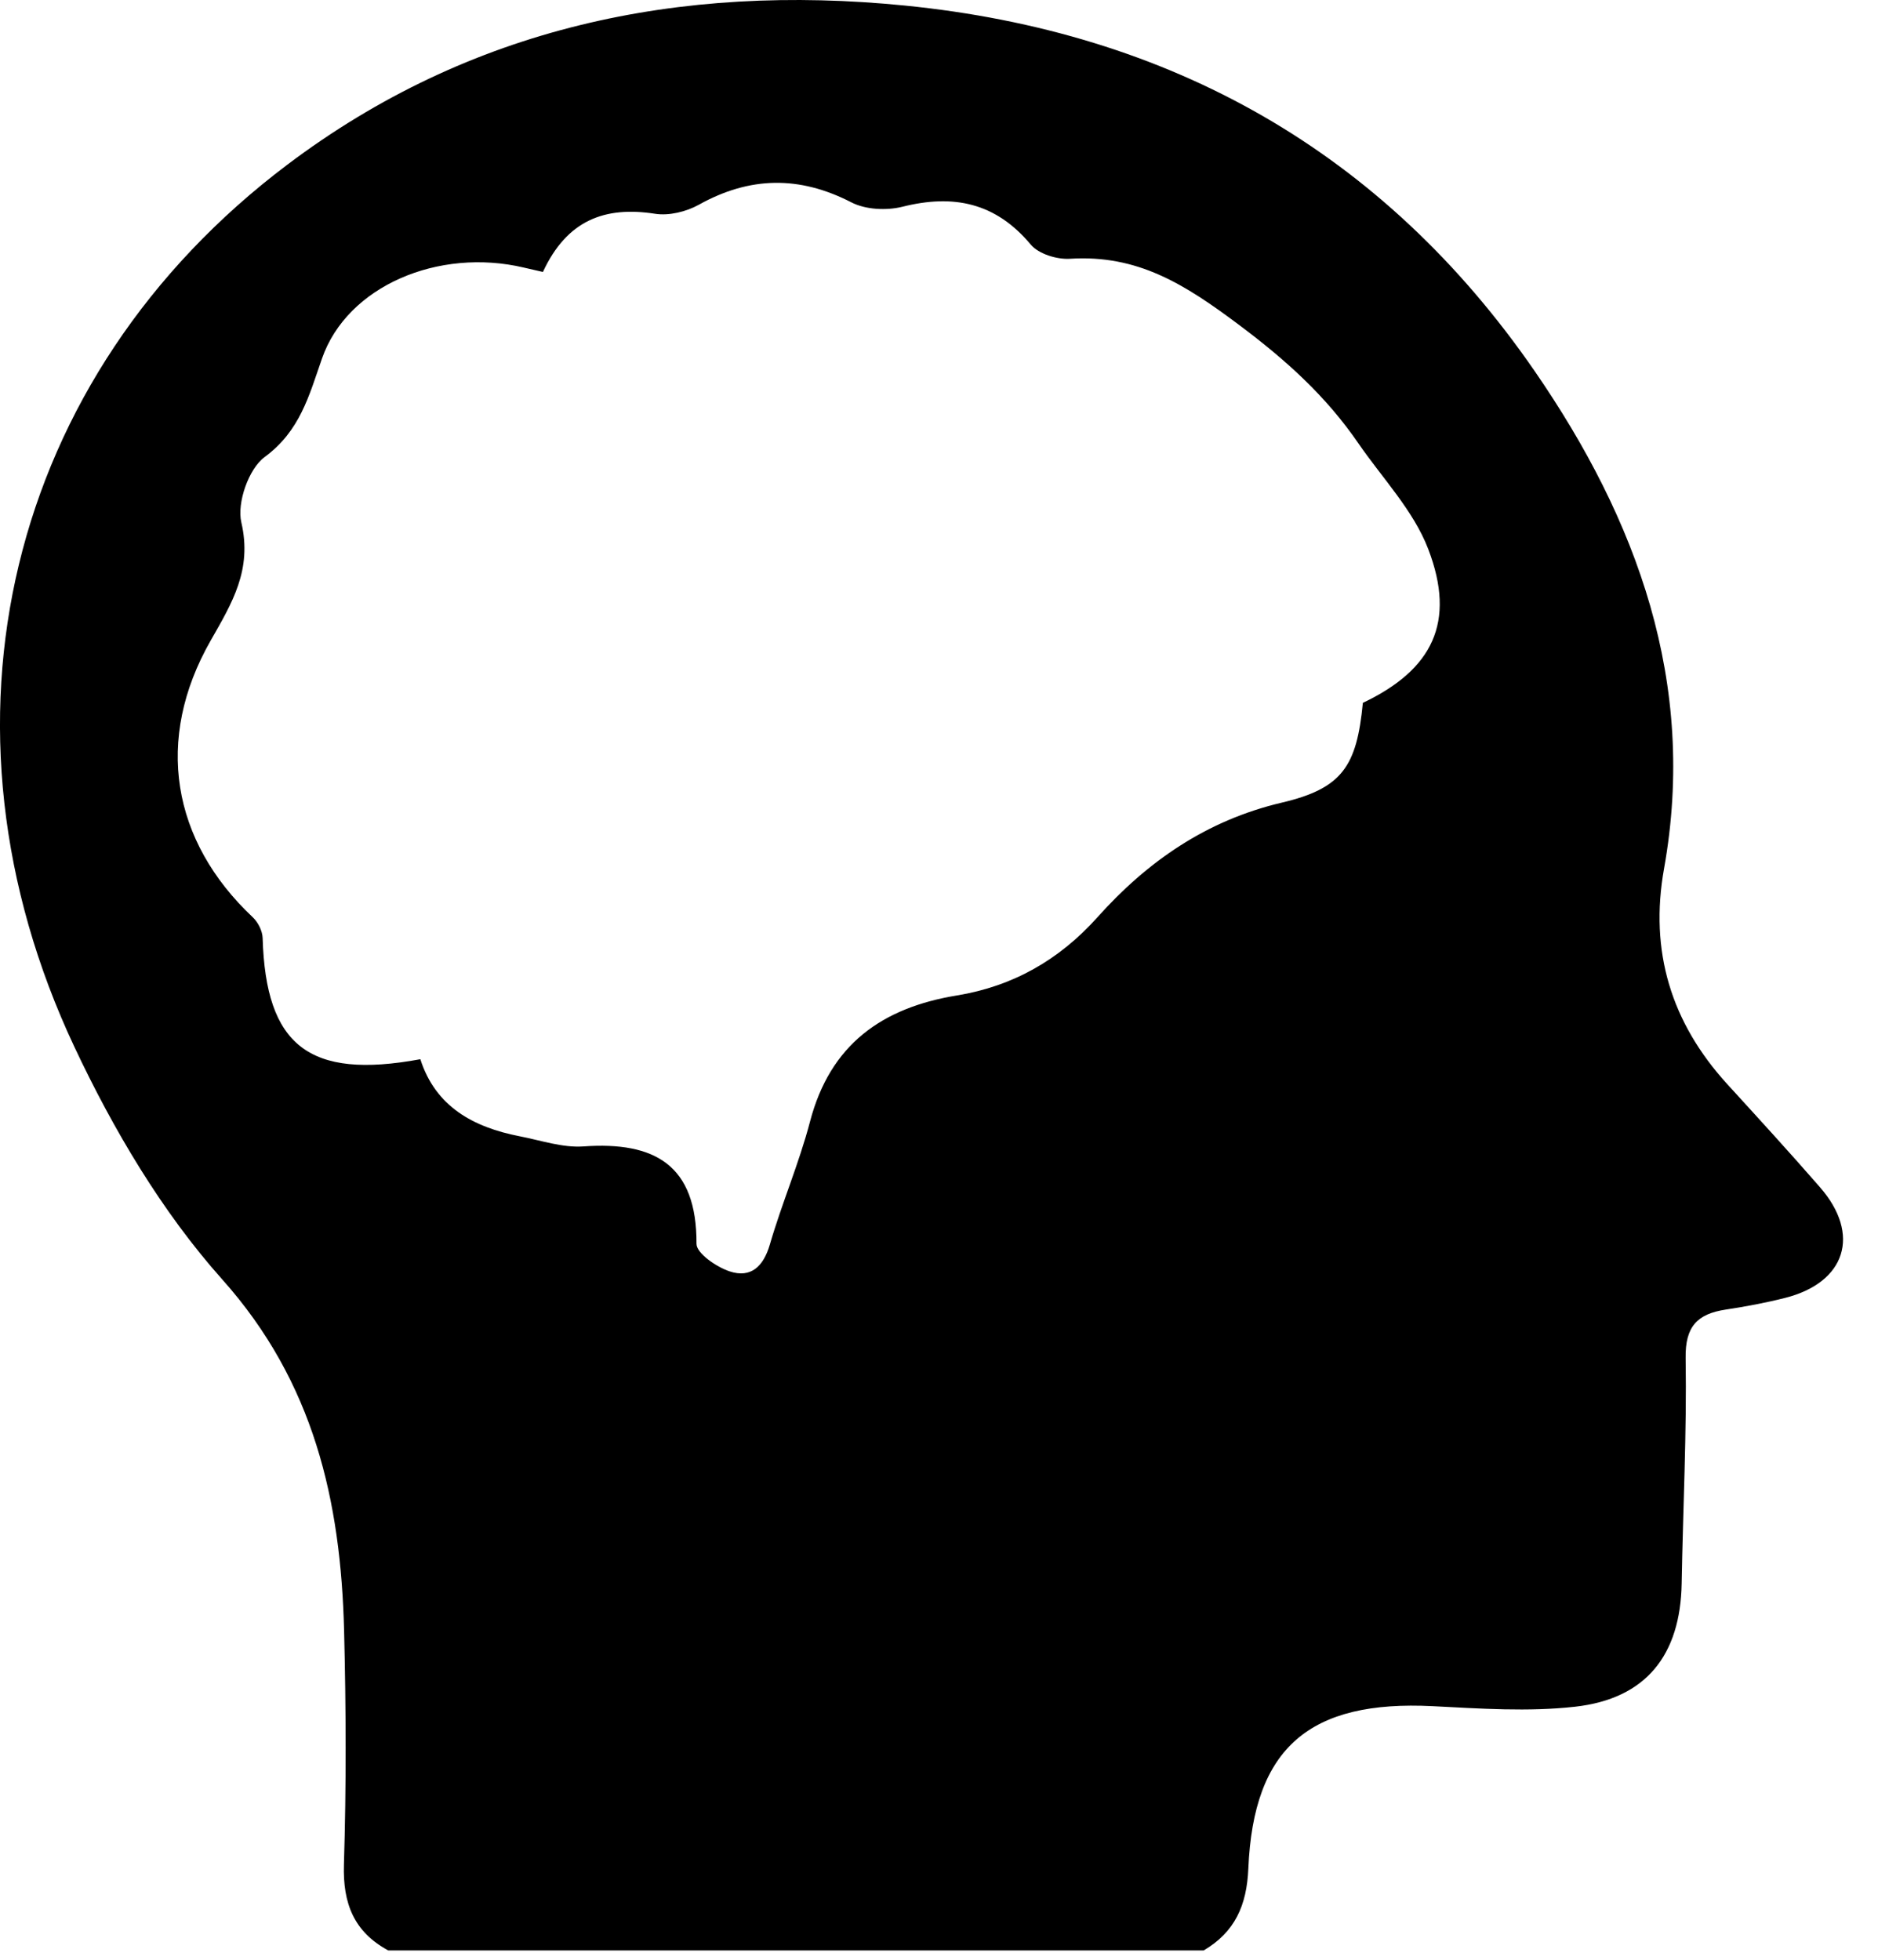 <?xml version="1.0" encoding="UTF-8"?>
<svg width="46px" height="48px" viewBox="0 0 46 48" version="1.1" xmlns="http://www.w3.org/2000/svg" xmlns:xlink="http://www.w3.org/1999/xlink">
    <!-- Generator: Sketch 49.3 (51167) - http://www.bohemiancoding.com/sketch -->
    <title>brain</title>
    <desc>Created with Sketch.</desc>
    <defs></defs>
    <g id="brain">
        <path d="M29.484,47.771 L9.509,47.771 C8.669,47.316 8.395,46.62 8.424,45.669 C8.483,43.758 8.476,41.843 8.428,39.932 C8.347,36.761 7.692,33.857 5.445,31.338 C3.964,29.679 2.776,27.668 1.823,25.643 C-1.888,17.758 0.171,9.211 7.04,4.032 C11.501,0.669 16.639,-0.414 22.163,0.136 C28.668,0.785 33.879,3.708 37.589,9.087 C40.099,12.727 41.573,16.727 40.76,21.271 C40.397,23.296 40.931,25.044 42.309,26.555 C43.072,27.391 43.837,28.226 44.58,29.08 C45.586,30.234 45.212,31.412 43.725,31.789 C43.247,31.91 42.759,32.001 42.271,32.075 C41.578,32.18 41.276,32.485 41.288,33.26 C41.317,35.1 41.223,36.942 41.191,38.783 C41.16,40.535 40.322,41.607 38.58,41.802 C37.434,41.93 36.258,41.848 35.098,41.789 C32.084,41.636 30.703,42.797 30.577,45.765 C30.539,46.669 30.248,47.32 29.484,47.771 M13.298,6.661 C13.098,6.615 12.965,6.585 12.832,6.554 C10.744,6.061 8.507,7.002 7.887,8.781 C7.566,9.702 7.348,10.556 6.481,11.195 C6.091,11.483 5.8,12.314 5.911,12.794 C6.182,13.956 5.686,14.767 5.159,15.691 C3.778,18.111 4.204,20.597 6.193,22.468 C6.321,22.589 6.428,22.802 6.433,22.975 C6.511,25.611 7.567,26.447 10.296,25.943 C10.667,27.104 11.593,27.609 12.727,27.83 C13.246,27.93 13.777,28.115 14.29,28.079 C16.038,27.954 17.07,28.535 17.06,30.464 C17.058,30.696 17.551,31.034 17.874,31.14 C18.389,31.31 18.699,31.024 18.857,30.481 C19.152,29.467 19.574,28.489 19.841,27.469 C20.335,25.585 21.599,24.682 23.44,24.381 C24.806,24.157 25.942,23.515 26.883,22.464 C28.103,21.1 29.552,20.093 31.395,19.659 C32.88,19.31 33.233,18.766 33.382,17.215 C35.088,16.404 35.671,15.242 34.983,13.447 C34.621,12.502 33.858,11.711 33.27,10.855 C32.477,9.701 31.505,8.823 30.347,7.956 C29.013,6.957 27.865,6.233 26.207,6.338 C25.889,6.358 25.441,6.221 25.249,5.992 C24.388,4.963 23.357,4.749 22.103,5.064 C21.714,5.161 21.201,5.136 20.853,4.956 C19.576,4.299 18.366,4.32 17.118,5.014 C16.81,5.186 16.387,5.289 16.046,5.236 C14.814,5.045 13.888,5.391 13.298,6.661" id="Fill-1"></path>
    </g>
</svg>